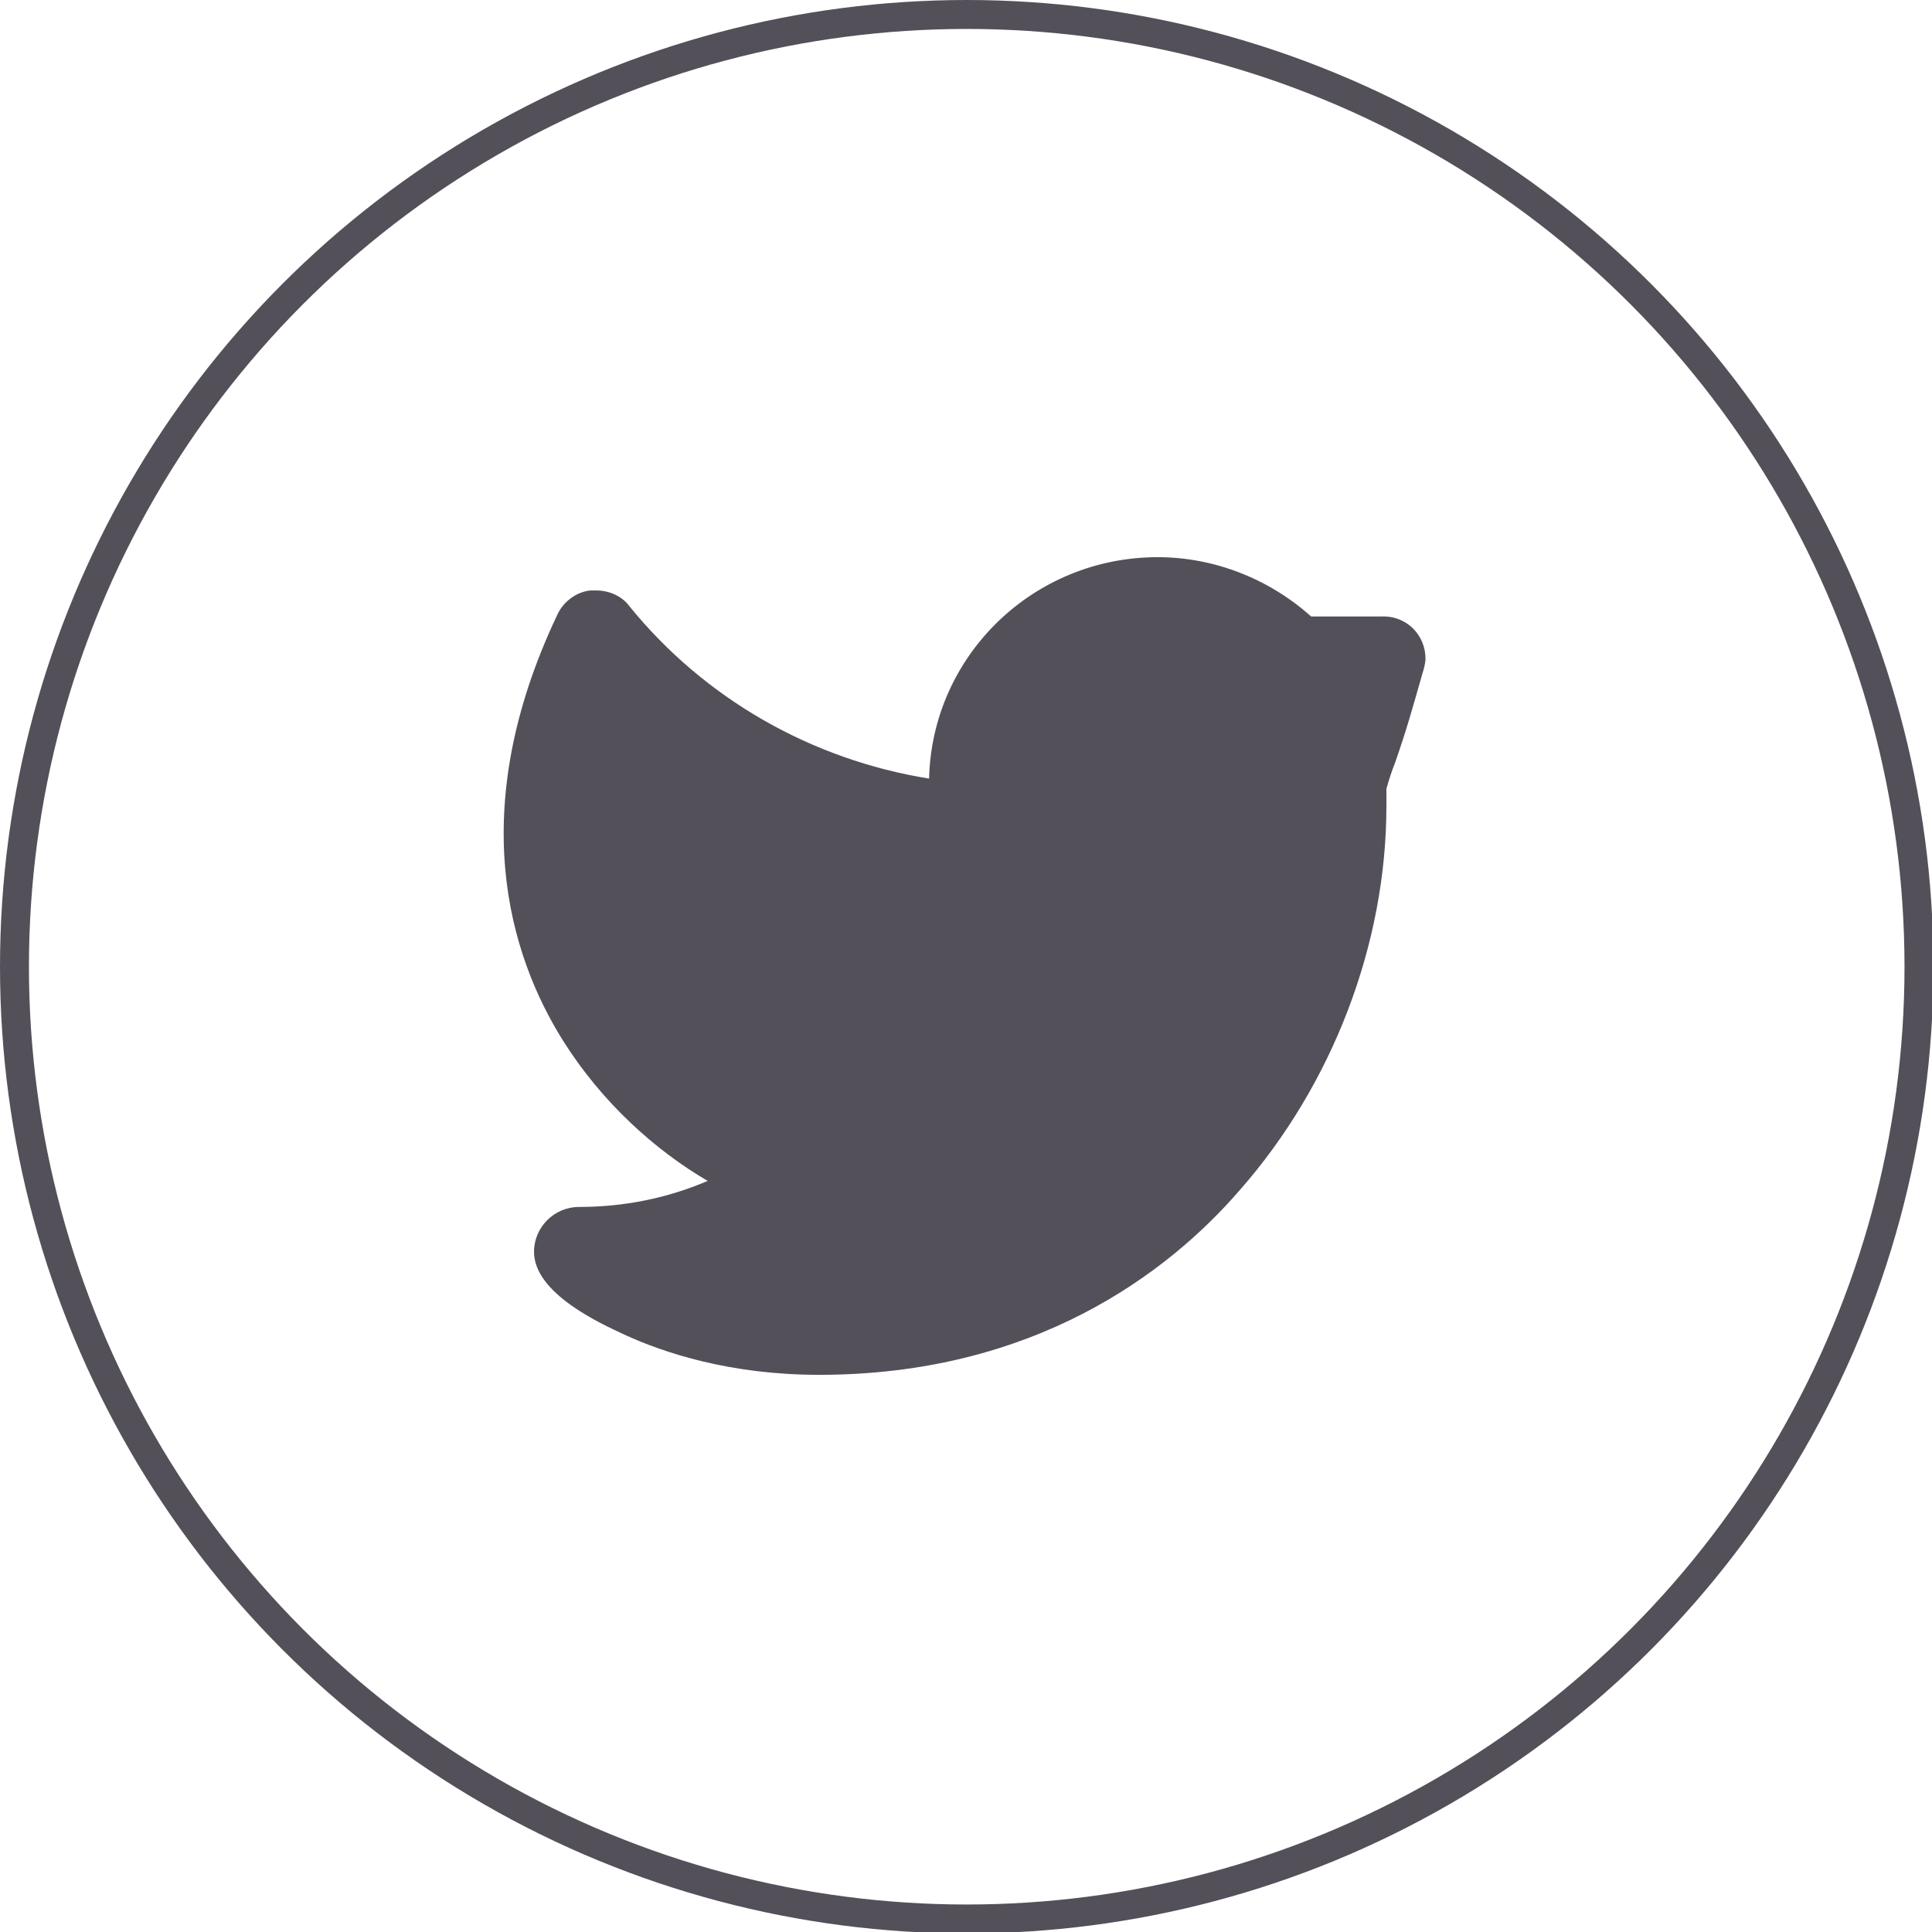 <?xml version="1.0" encoding="utf-8"?>
<!-- Generator: Adobe Illustrator 21.0.0, SVG Export Plug-In . SVG Version: 6.00 Build 0)  -->
<svg version="1.1" id="Calque_1" xmlns="http://www.w3.org/2000/svg" xmlns:xlink="http://www.w3.org/1999/xlink" x="0px" y="0px"
	 viewBox="0 0 133.5 133.5" style="enable-background:new 0 0 133.5 133.5;" xml:space="preserve">
<style type="text/css">
	.st0{fill:#535059;}
	.st1{fill:none;stroke:#535059;stroke-width:2;stroke-miterlimit:10;}
</style>
<g>
	<path class="st0" d="M98.5,45.5c0,0.3-0.1,0.7-0.2,1c-0.8,2.8-1.1,3.9-1.9,6.2c-0.2,0.5-0.4,1.1-0.6,1.8c0,0.4,0,0.8,0,1.2
		c0,9.5-3.7,19.2-10.1,26.5C80.7,88,71.4,95,56.6,95c-6.1,0-10.7-1.5-13.5-2.8c-1.5-0.7-6.2-2.8-6.2-5.7c0-1.7,1.4-3.1,3.1-3.1
		c3.1,0,6.1-0.6,8.9-1.8c-3.6-2.1-7.3-5.4-10-9.7c-3.7-5.9-6.8-15.9-0.4-29.4c0.4-0.9,1.3-1.6,2.3-1.7c0.1,0,0.3,0,0.4,0
		c0.9,0,1.8,0.4,2.3,1.1c5.2,6.4,12.6,10.6,20.7,11.9c0.2-8.5,7.2-15.3,15.8-15.3c3.9,0,7.7,1.5,10.6,4.1h0.2c0.7,0,1,0,1.6,0
		c0.4,0,1,0,2,0l1,0c0,0,0,0,0,0C97.2,42.5,98.5,43.9,98.5,45.5z"/>
</g>
<circle class="st1" cx="66.8" cy="66.8" r="65.8"/>
</svg>
